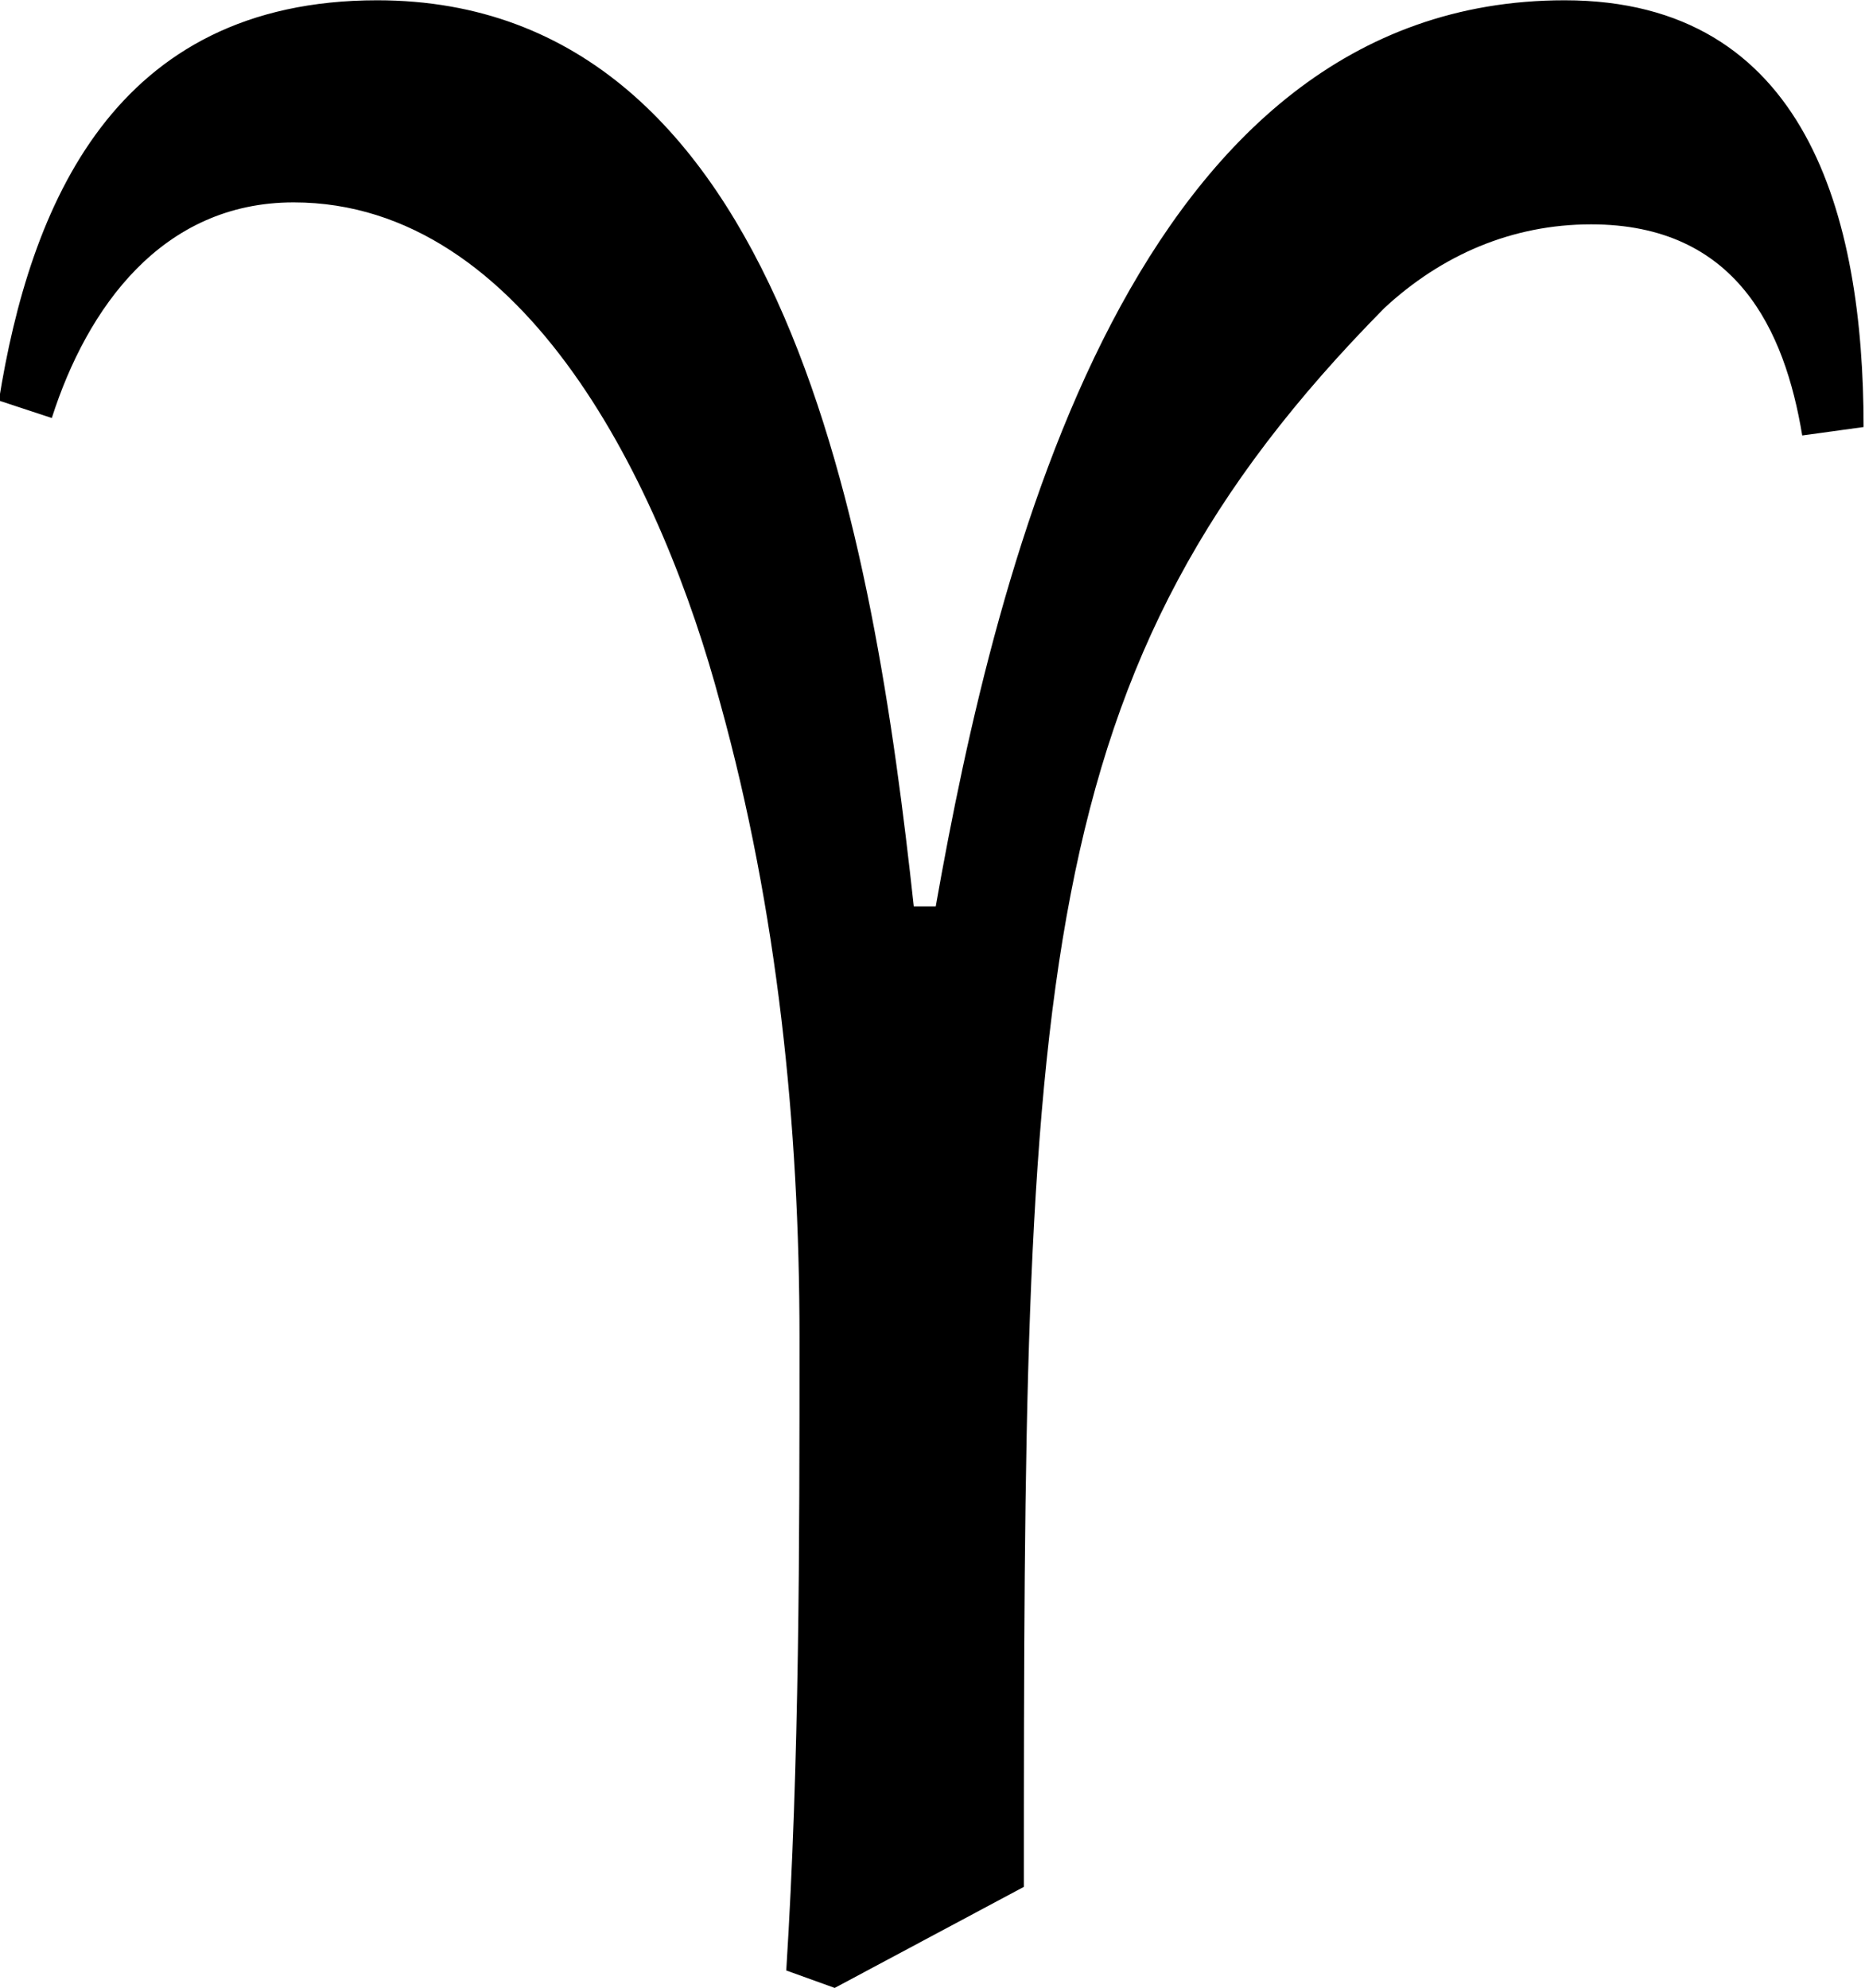<?xml version="1.0" encoding="UTF-8"?>
<svg fill="#000000" version="1.1" viewBox="0 0 6.625 7.062" xmlns="http://www.w3.org/2000/svg" xmlns:xlink="http://www.w3.org/1999/xlink">
<defs>
<g id="a">
<path d="m6.828-5.438c0-0.75-0.203-1.516-1.062-1.516-1.531 0-2.016 1.984-2.234 3.219h-0.078c-0.141-1.297-0.453-3.219-1.906-3.219-0.938 0-1.234 0.734-1.344 1.422l0.188 0.062c0.125-0.391 0.391-0.766 0.859-0.766 0.828 0 1.312 1.016 1.516 1.781 0.203 0.734 0.281 1.5 0.281 2.25s0 1.5-0.047 2.25l0.172 0.062 0.672-0.359c0-3.203 0.016-4.328 1.281-5.609 0.203-0.188 0.453-0.297 0.734-0.297 0.516 0 0.688 0.375 0.75 0.75z"/>
</g>
</defs>
<g transform="translate(-148.92 -127.81)">
<use x="148.712" y="134.765" xlink:href="#a"/>
</g>
</svg>
